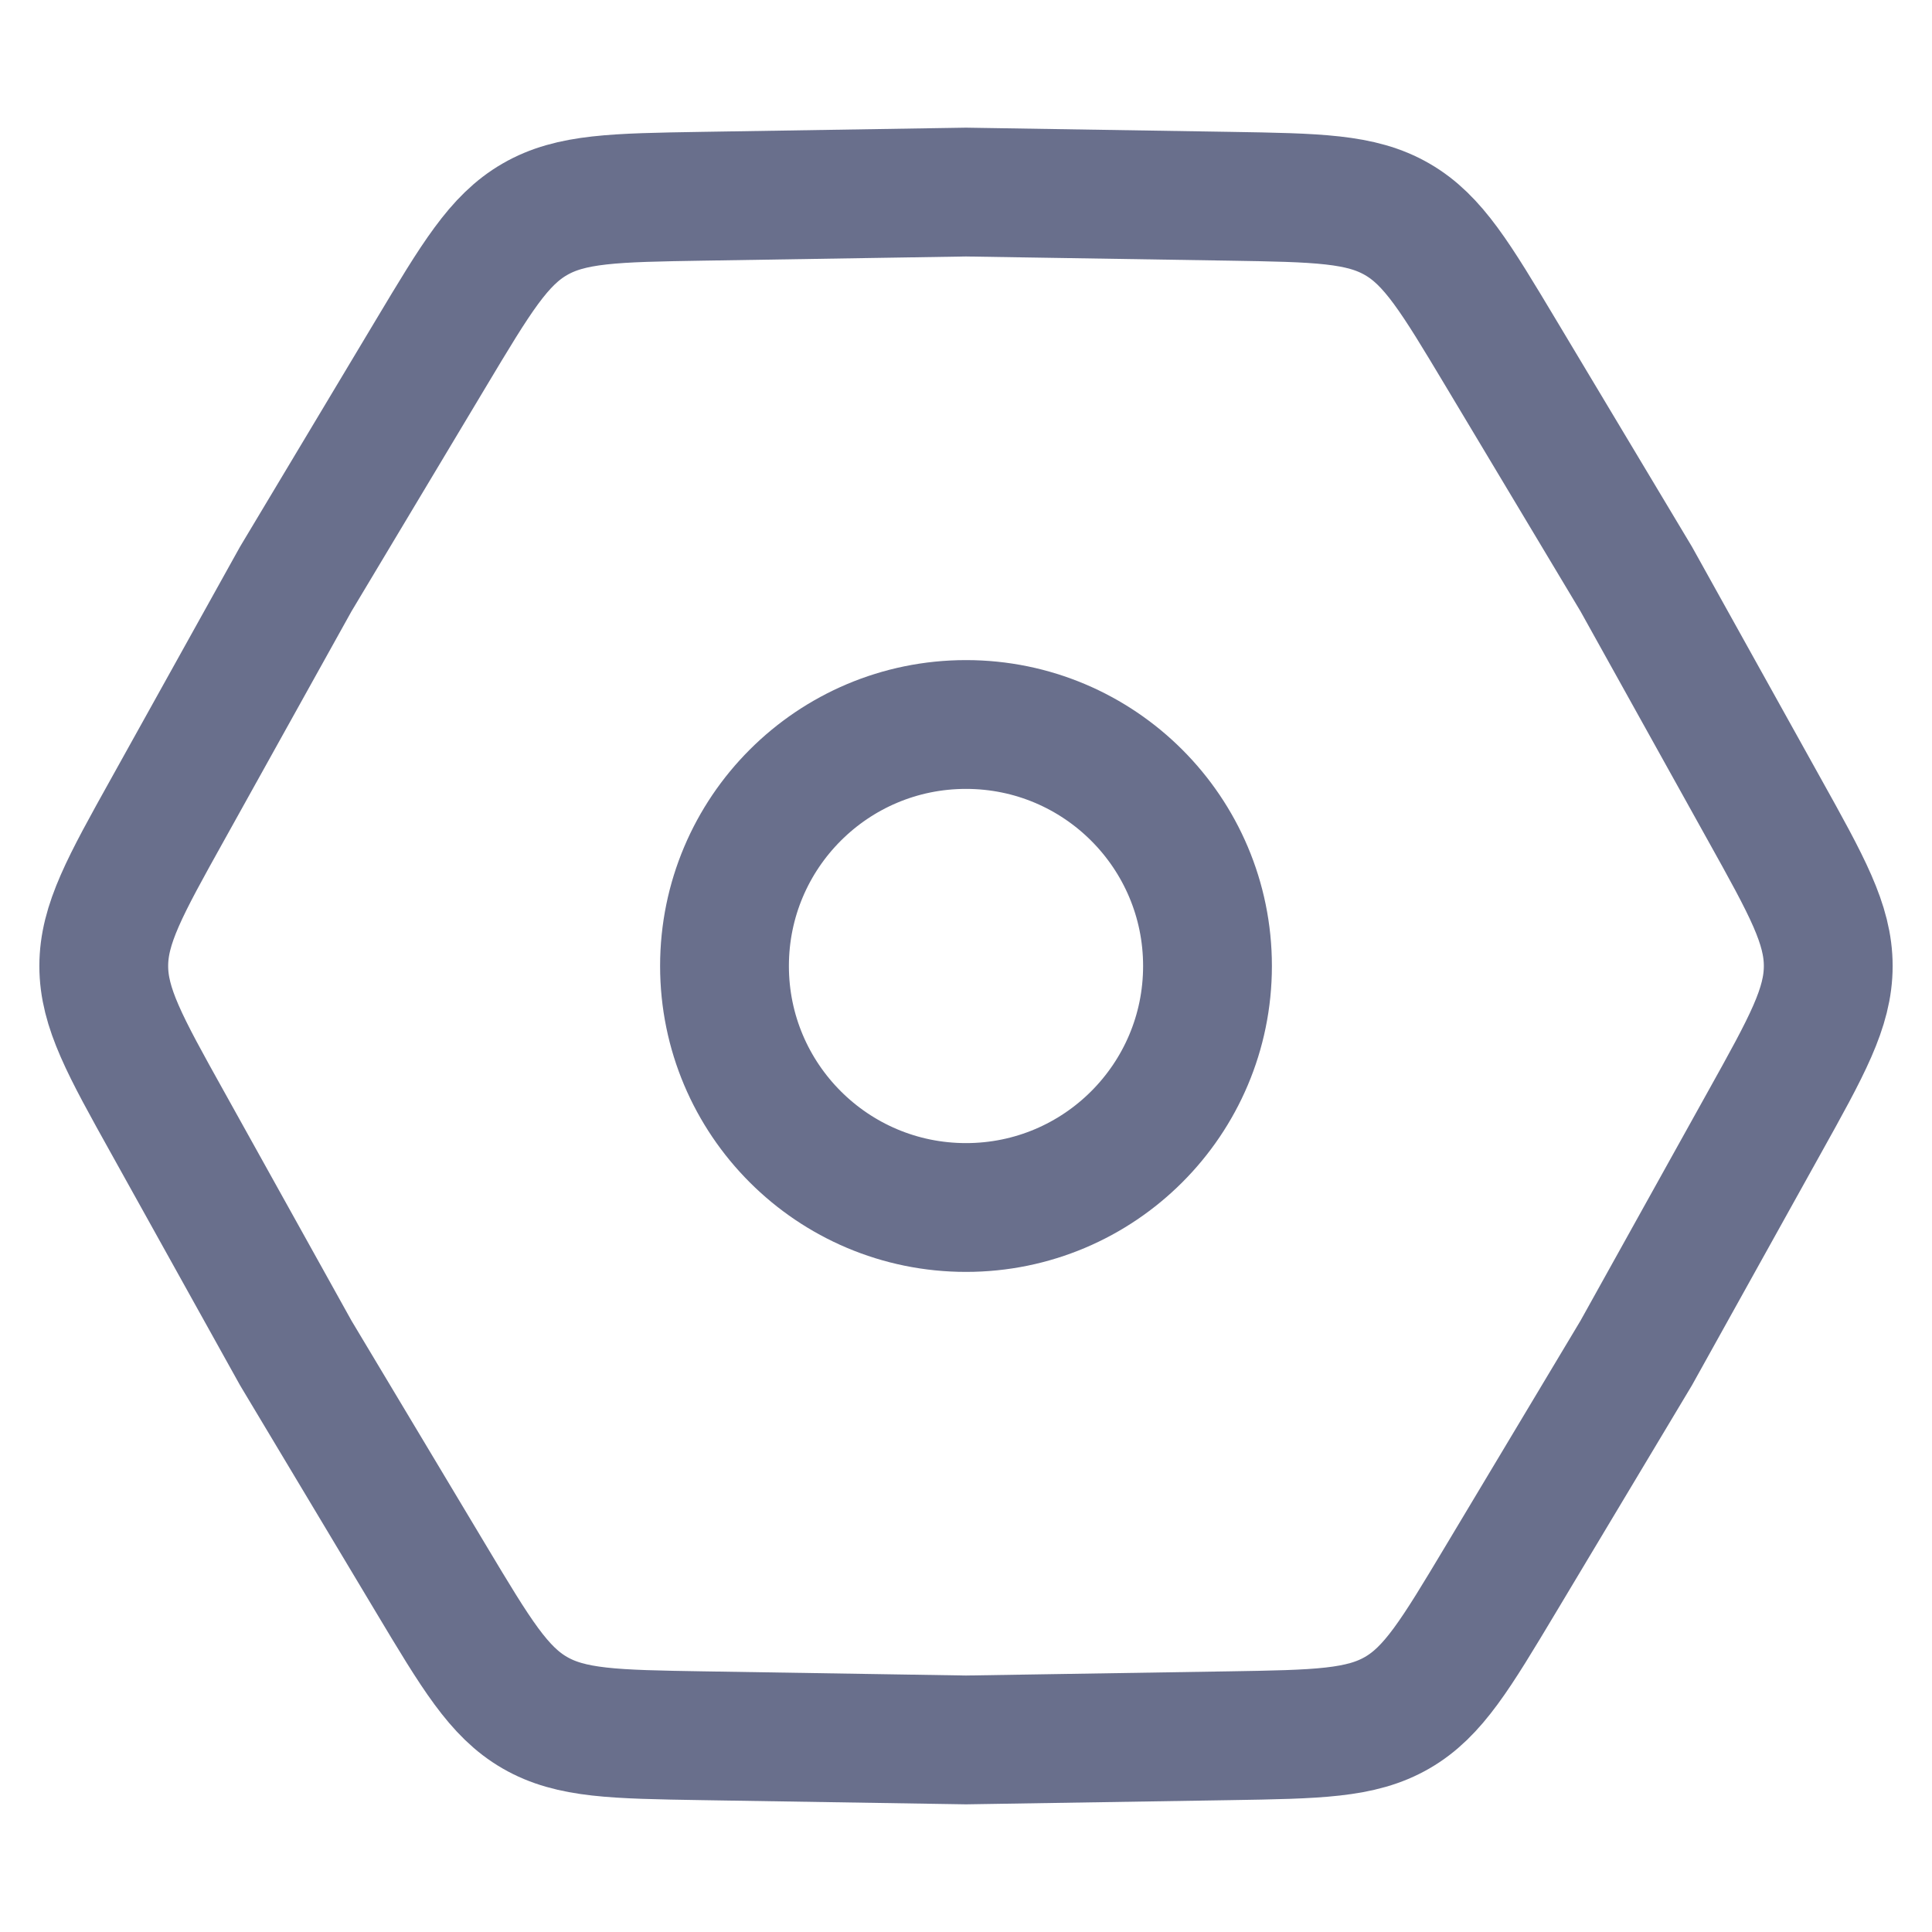 <svg width="24" height="24" viewBox="0 0 24 24" fill="none" xmlns="http://www.w3.org/2000/svg">
<path d="M2.082 13.944C1.553 12.994 1.289 12.519 1.289 12C1.289 11.481 1.553 11.006 2.082 10.056L3.674 7.193L5.357 4.383C5.916 3.45 6.195 2.983 6.644 2.724C7.094 2.464 7.637 2.456 8.725 2.438L12 2.386L15.275 2.438C16.363 2.456 16.906 2.464 17.356 2.724C17.805 2.983 18.084 3.45 18.643 4.383L20.326 7.193L21.918 10.056C22.447 11.006 22.711 11.481 22.711 12C22.711 12.519 22.447 12.994 21.918 13.944L20.326 16.807L18.643 19.617C18.084 20.55 17.805 21.017 17.356 21.276C16.906 21.536 16.363 21.544 15.275 21.562L12 21.614L8.725 21.562C7.637 21.544 7.094 21.536 6.644 21.276C6.195 21.017 5.916 20.55 5.357 19.617L3.674 16.807L2.082 13.944Z" stroke="#696F8C" stroke-width="1.6"/>
<circle cx="12" cy="12" r="3" stroke="#696F8C" stroke-width="1.6"/>
</svg>
